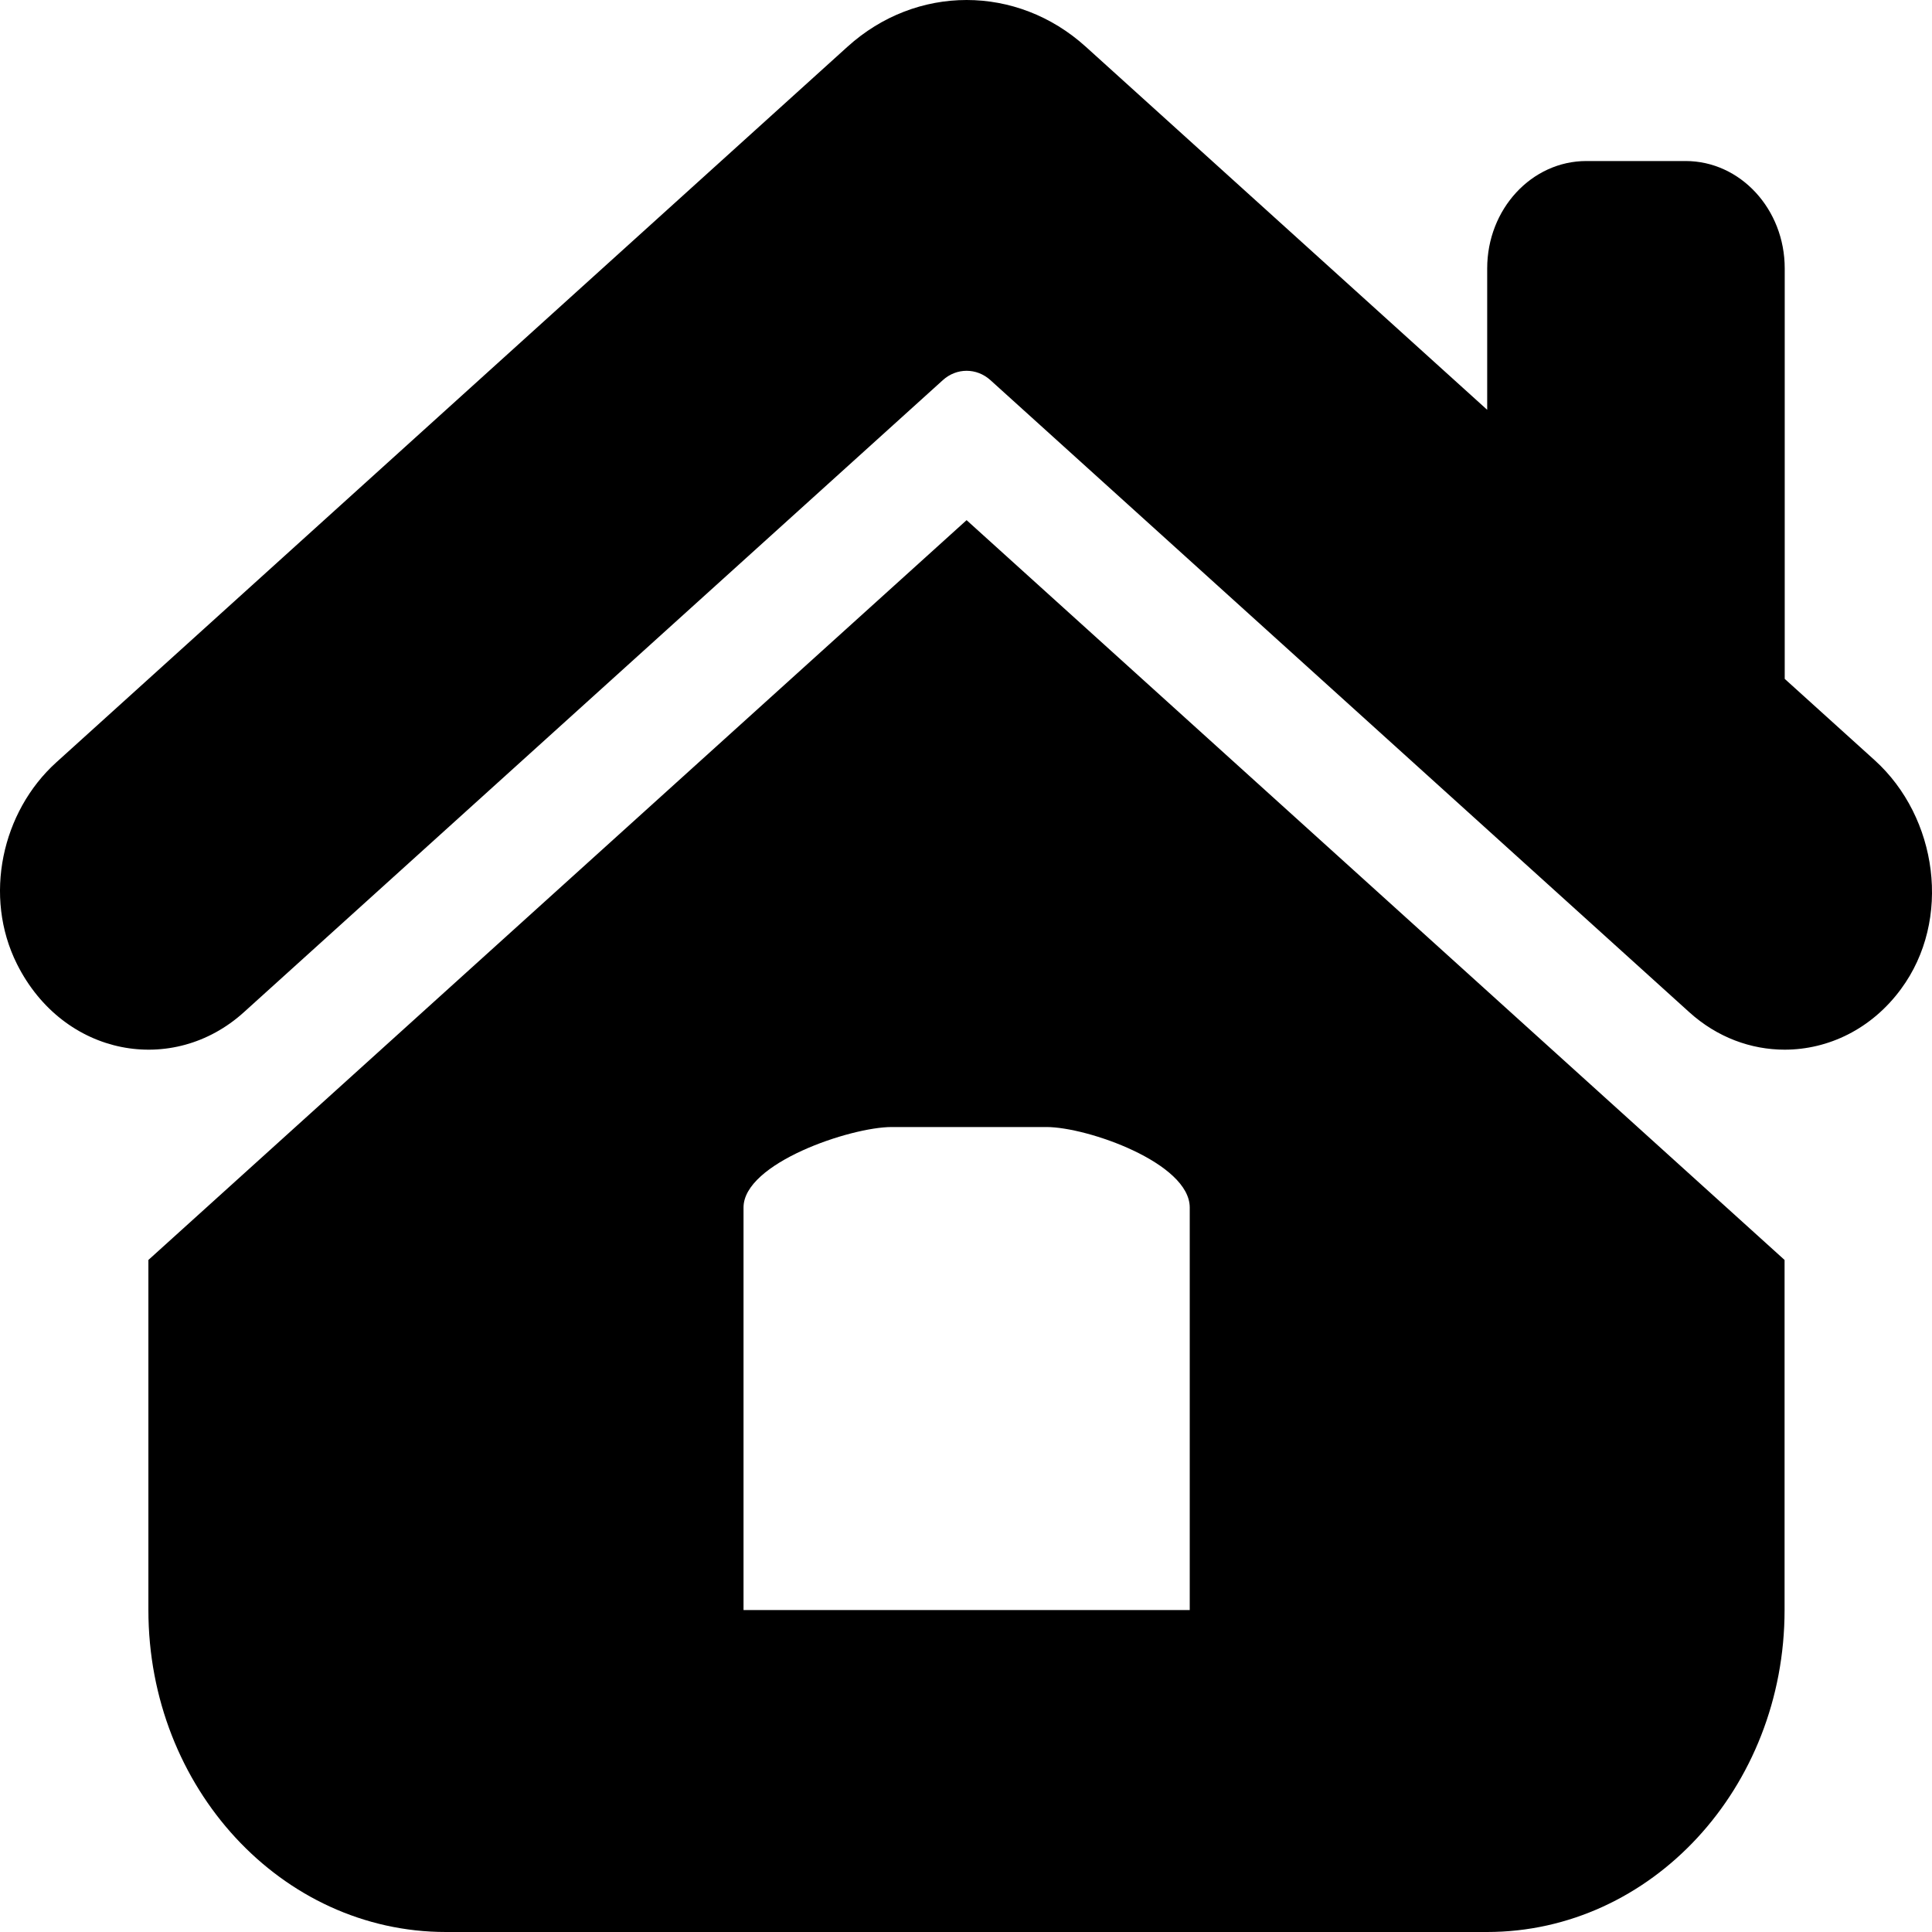 <svg viewBox="0 0 26 26" fill="none" xmlns="http://www.w3.org/2000/svg">
<path d="M13.008 0C12.438 0 11.869 0.209 11.405 0.629L0.757 10.26C0.024 10.923 -0.227 12.063 0.228 12.973C0.854 14.223 2.33 14.484 3.282 13.622L12.688 5.116C12.873 4.948 13.143 4.948 13.329 5.116L22.734 13.622C23.109 13.961 23.564 14.126 24.017 14.126C24.604 14.126 25.186 13.849 25.582 13.311C26.272 12.377 26.076 10.998 25.229 10.231L24.018 9.136V3.612C24.018 2.814 23.42 2.167 22.684 2.167H21.349C20.612 2.167 20.014 2.814 20.014 3.612V5.515L14.612 0.629C14.148 0.209 13.578 0 13.008 0ZM13.008 7L1.997 16.956V21.667C1.997 24.06 3.79 26 6.001 26H20.012C22.223 26 24.016 24.06 24.016 21.667V16.956L13.008 7ZM12 15.167H14.082C14.636 15.167 16.011 15.652 16.011 16.25V21.667H10.006V16.25C10.006 15.652 11.447 15.167 12 15.167Z" fill="current"/>
</svg>
